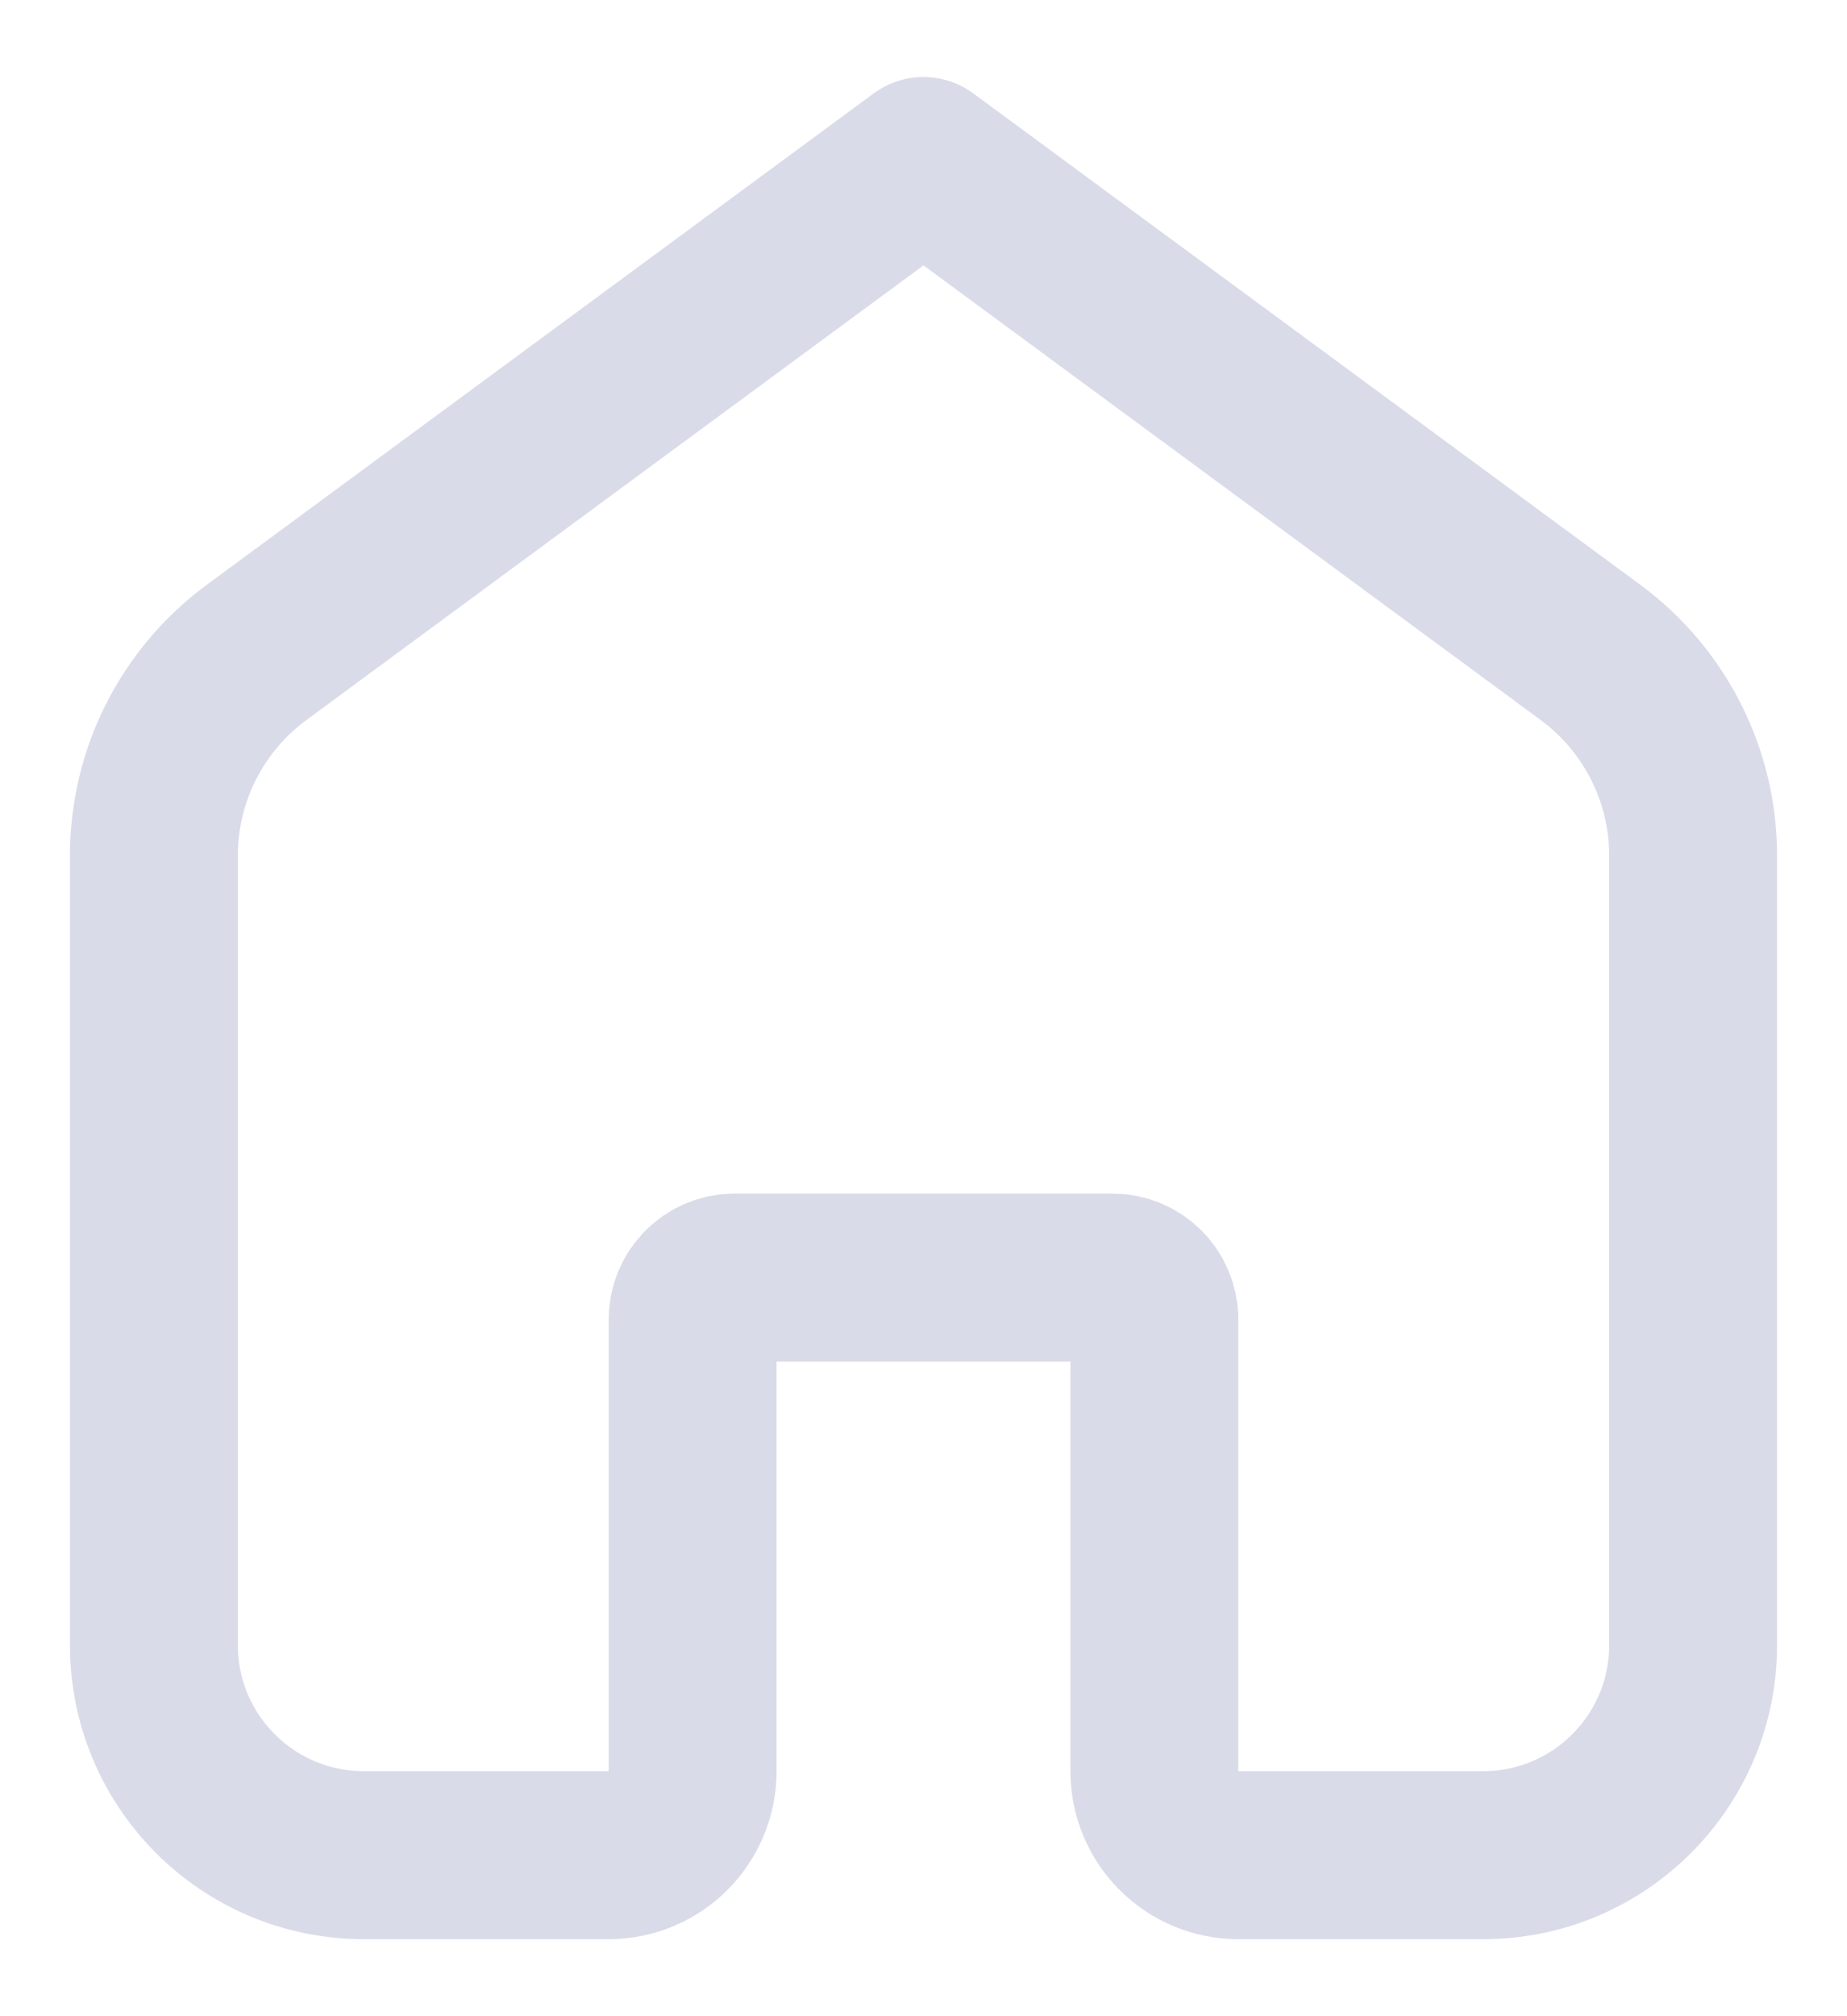<svg width="22" height="24" viewBox="0 0 22 24" fill="none" xmlns="http://www.w3.org/2000/svg">
<path d="M1.833 10.183C1.833 9.23 2.287 8.333 3.055 7.767L11 1.917L18.946 7.767C19.713 8.333 20.167 9.23 20.167 10.183V19.583C20.167 20.964 19.047 22.083 17.667 22.083H14.75C14.198 22.083 13.75 21.636 13.75 21.083V15.708C13.75 15.432 13.526 15.208 13.25 15.208H8.75C8.474 15.208 8.25 15.432 8.25 15.708V21.083C8.25 21.636 7.802 22.083 7.25 22.083H4.333C2.953 22.083 1.833 20.964 1.833 19.583V10.183Z" stroke="#D9DBE9" stroke-width="2" stroke-linecap="round" stroke-linejoin="round"/>
</svg>
